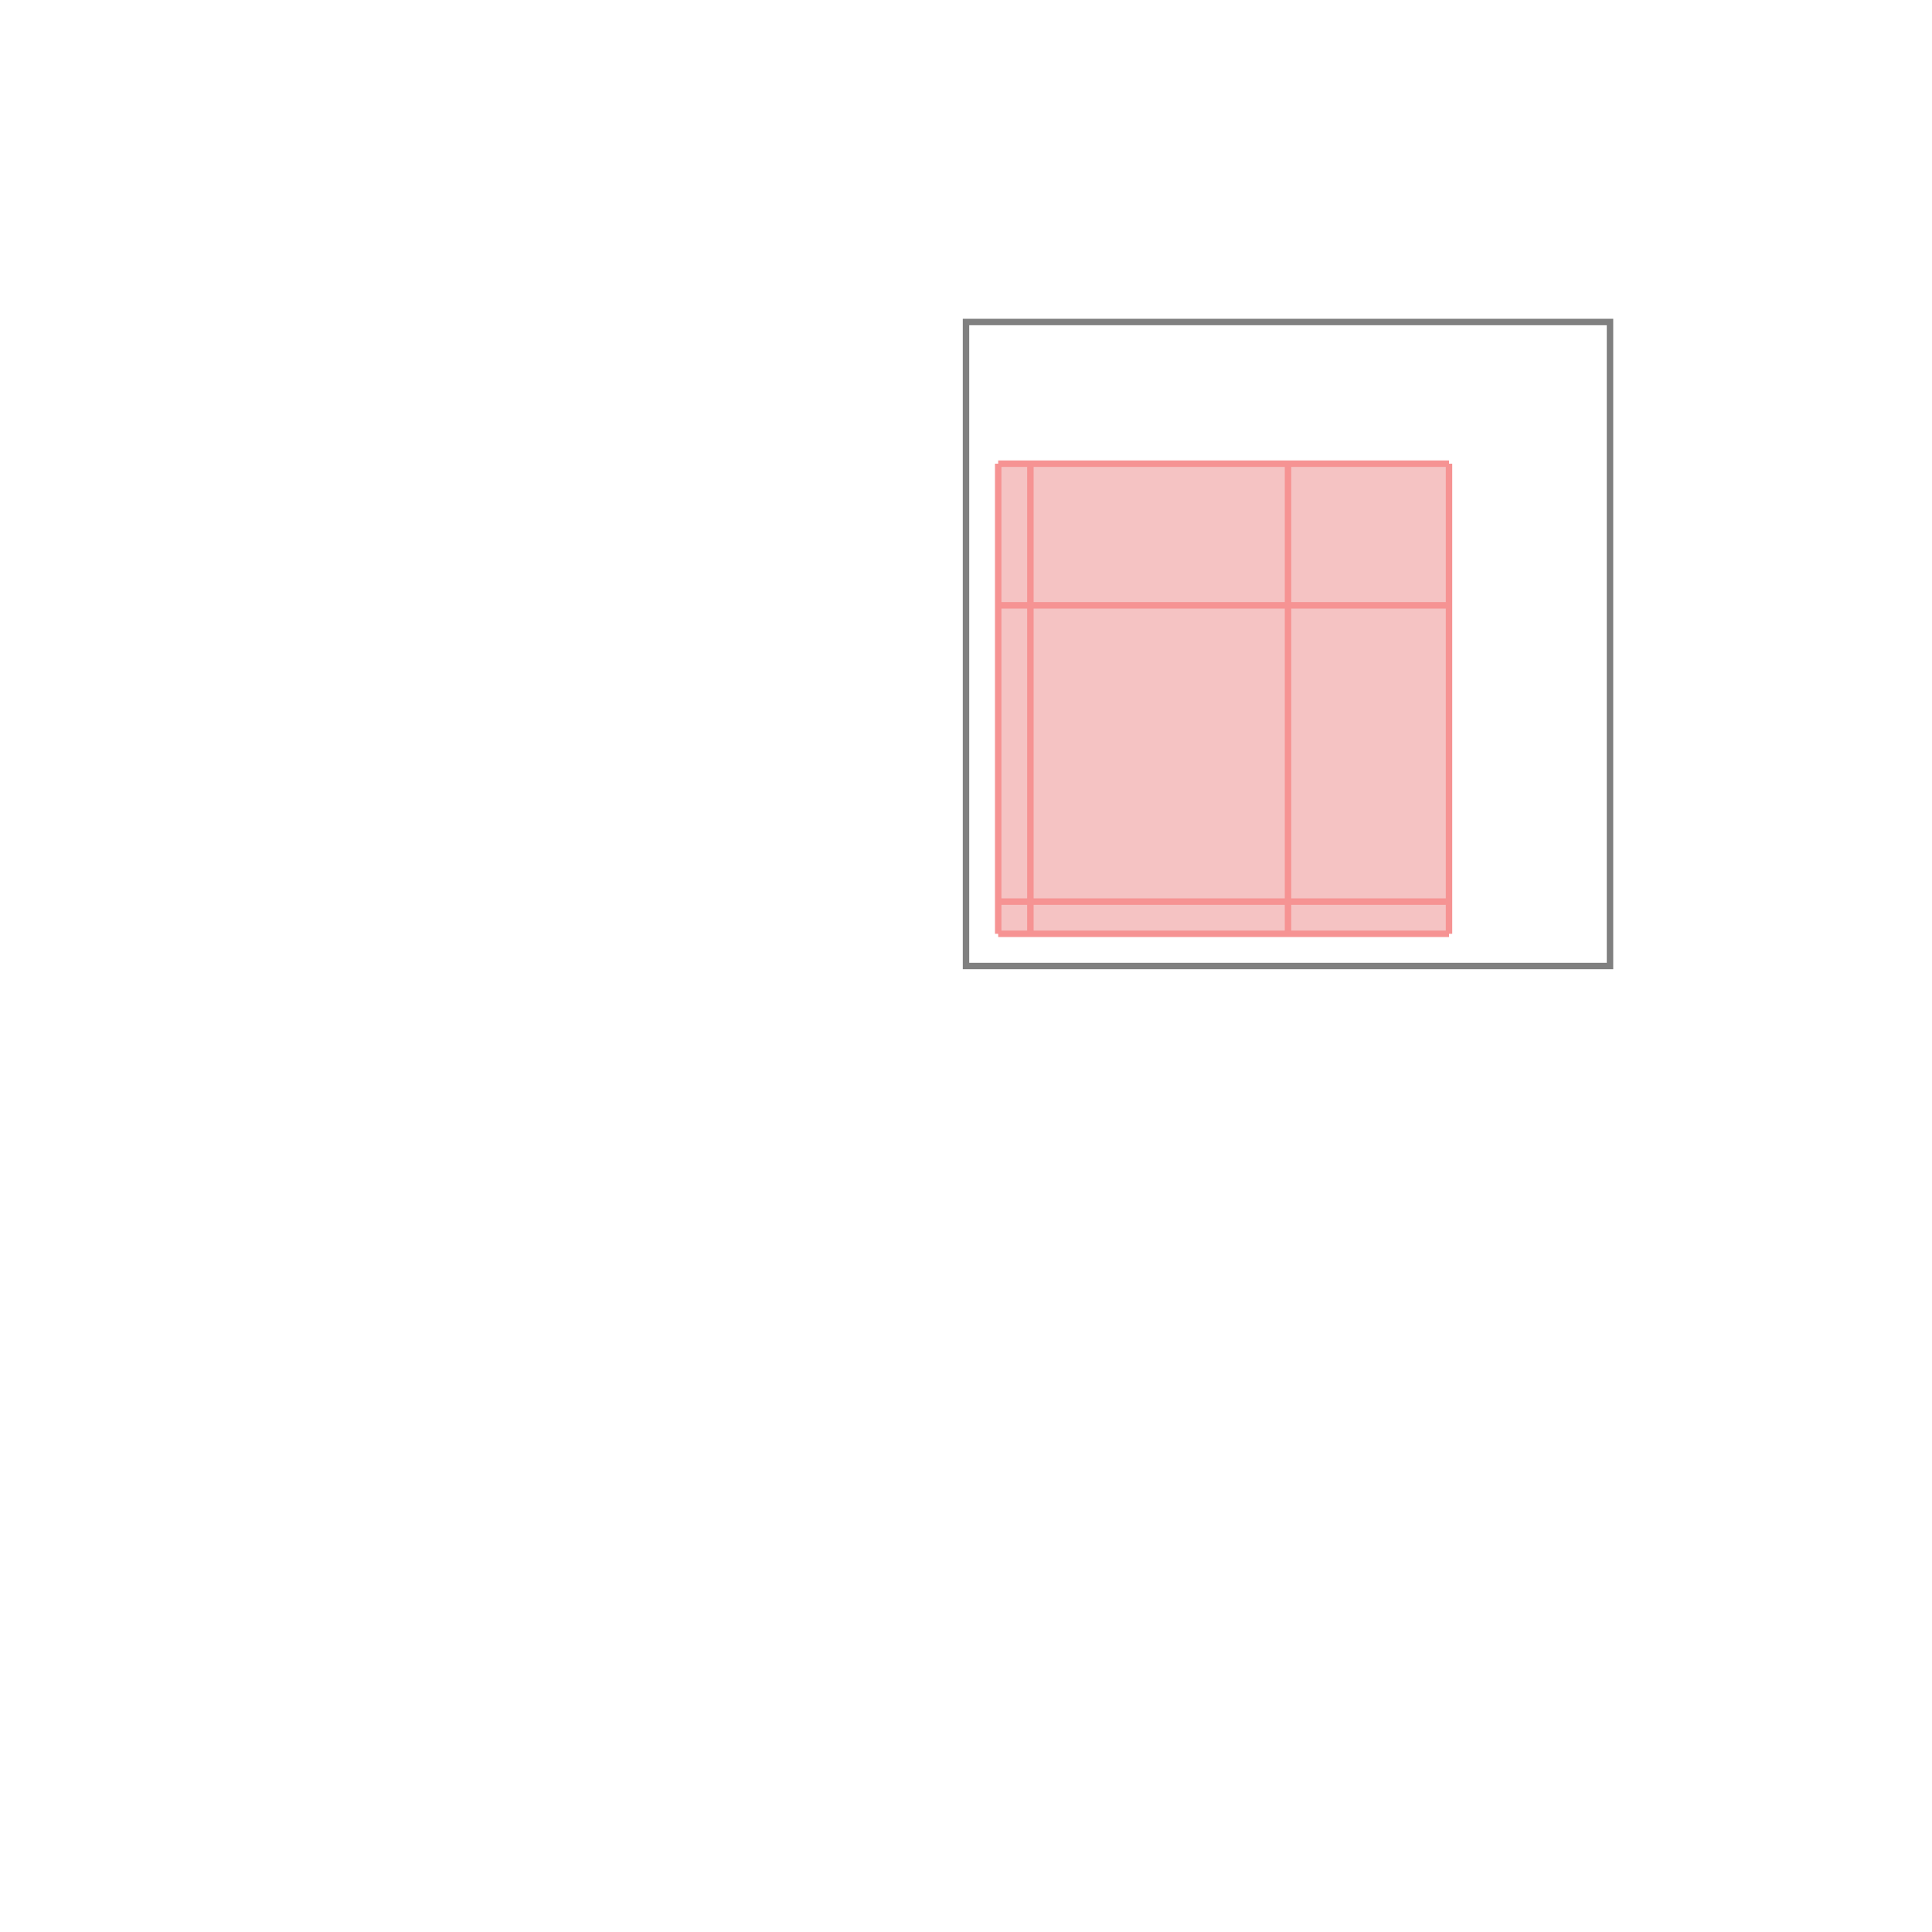 <svg xmlns="http://www.w3.org/2000/svg" viewBox="-1.5 -1.5 3 3">
<g transform="scale(1, -1)">
<path d="M0.05 0.05 L0.75 0.05 L0.75 0.78 L0.05 0.78 z " fill="rgb(245,195,195)" />
<path d="M0 0 L1 0 L1 1 L0 1  z" fill="none" stroke="rgb(128,128,128)" stroke-width="0.01" />
<line x1="0.05" y1="0.05" x2="0.05" y2="0.78" style="stroke:rgb(246,147,147);stroke-width:0.01" />
<line x1="0.1" y1="0.05" x2="0.1" y2="0.78" style="stroke:rgb(246,147,147);stroke-width:0.01" />
<line x1="0.5" y1="0.05" x2="0.5" y2="0.78" style="stroke:rgb(246,147,147);stroke-width:0.01" />
<line x1="0.75" y1="0.05" x2="0.75" y2="0.78" style="stroke:rgb(246,147,147);stroke-width:0.01" />
<line x1="0.05" y1="0.05" x2="0.75" y2="0.05" style="stroke:rgb(246,147,147);stroke-width:0.01" />
<line x1="0.05" y1="0.1" x2="0.75" y2="0.1" style="stroke:rgb(246,147,147);stroke-width:0.01" />
<line x1="0.05" y1="0.56" x2="0.75" y2="0.56" style="stroke:rgb(246,147,147);stroke-width:0.01" />
<line x1="0.05" y1="0.78" x2="0.75" y2="0.78" style="stroke:rgb(246,147,147);stroke-width:0.01" />
</g>
</svg>
